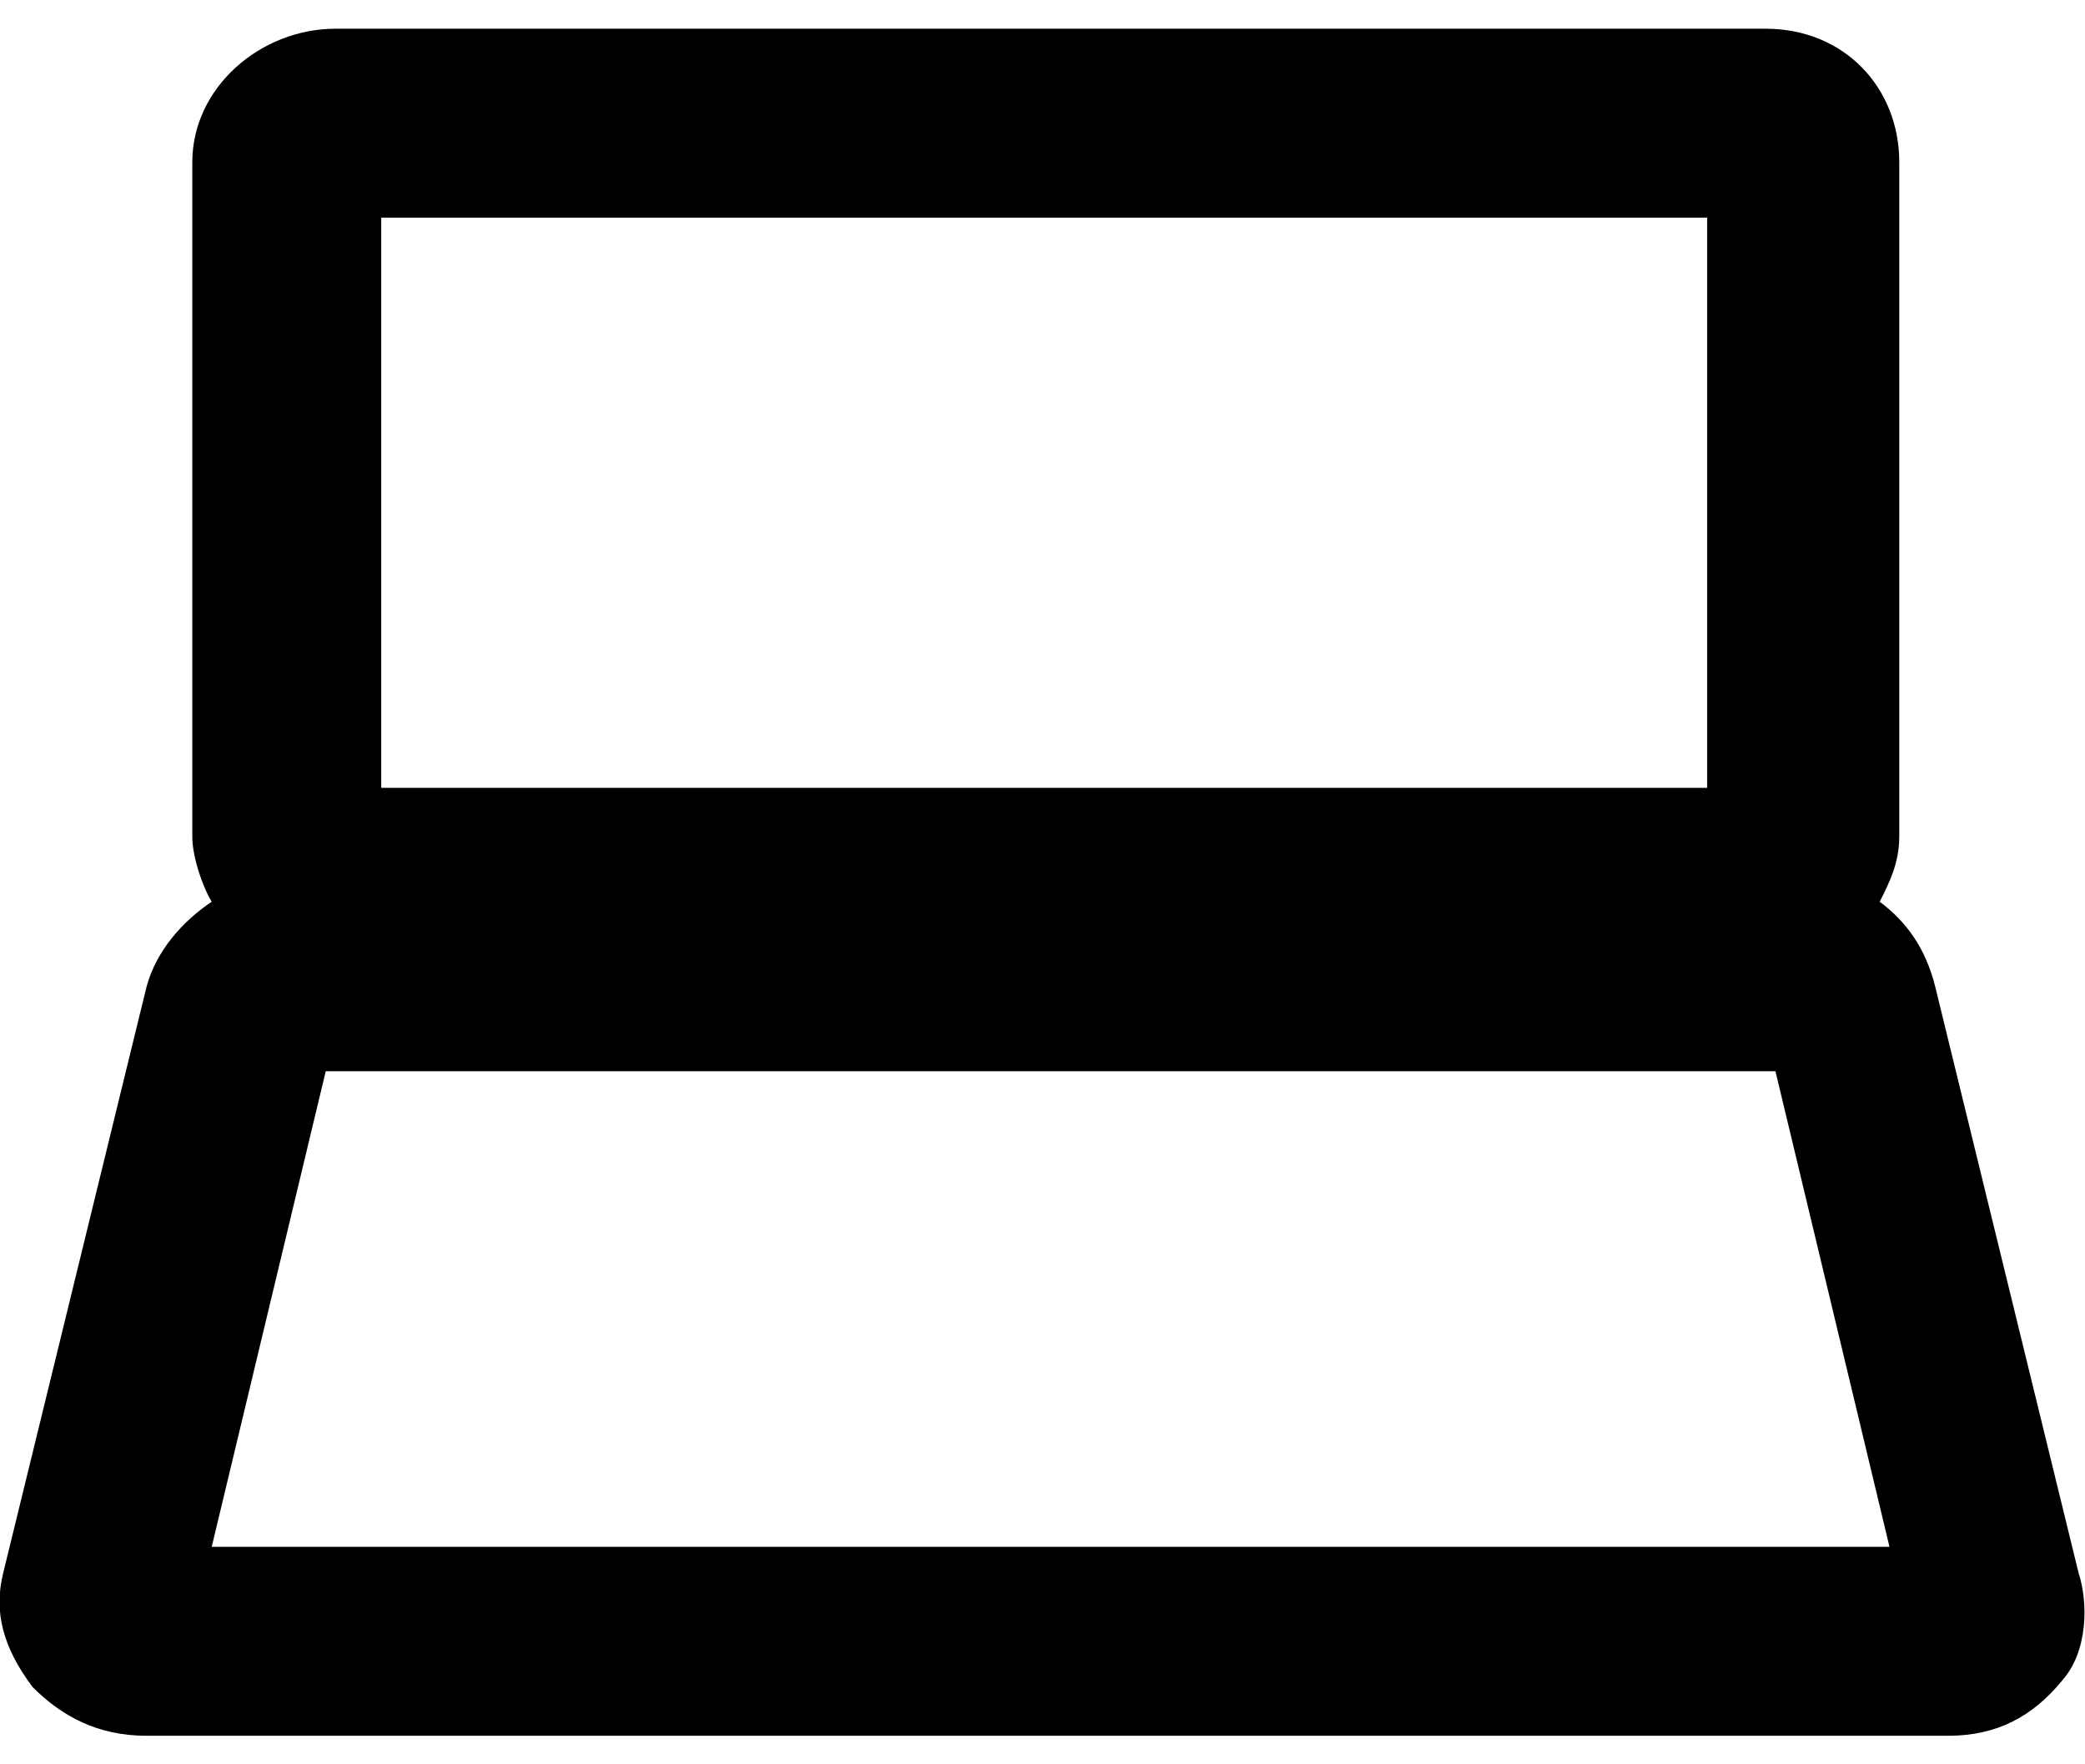 <svg width="13" height="11" viewBox="0 0 13 11" fill="none" xmlns="http://www.w3.org/2000/svg">
<path d="M12.96 9.807L12.066 6.151C12.005 5.907 11.883 5.744 11.72 5.622C11.781 5.501 11.842 5.379 11.842 5.216V1.012C11.842 0.544 11.497 0.179 11.009 0.179H2.092C1.625 0.179 1.199 0.544 1.199 1.012V5.216C1.199 5.338 1.259 5.521 1.32 5.622C1.138 5.744 0.975 5.927 0.914 6.151L0.02 9.807C-0.041 10.051 0.02 10.274 0.203 10.518C0.386 10.701 0.609 10.822 0.914 10.822H12.147C12.452 10.822 12.675 10.701 12.858 10.477C13.02 10.294 13.02 9.99 12.96 9.807ZM2.377 1.357H10.644V4.912H2.377V1.357ZM1.32 9.644L2.031 6.679H11.07L11.781 9.644H1.32Z" fill="current"/>
</svg>
